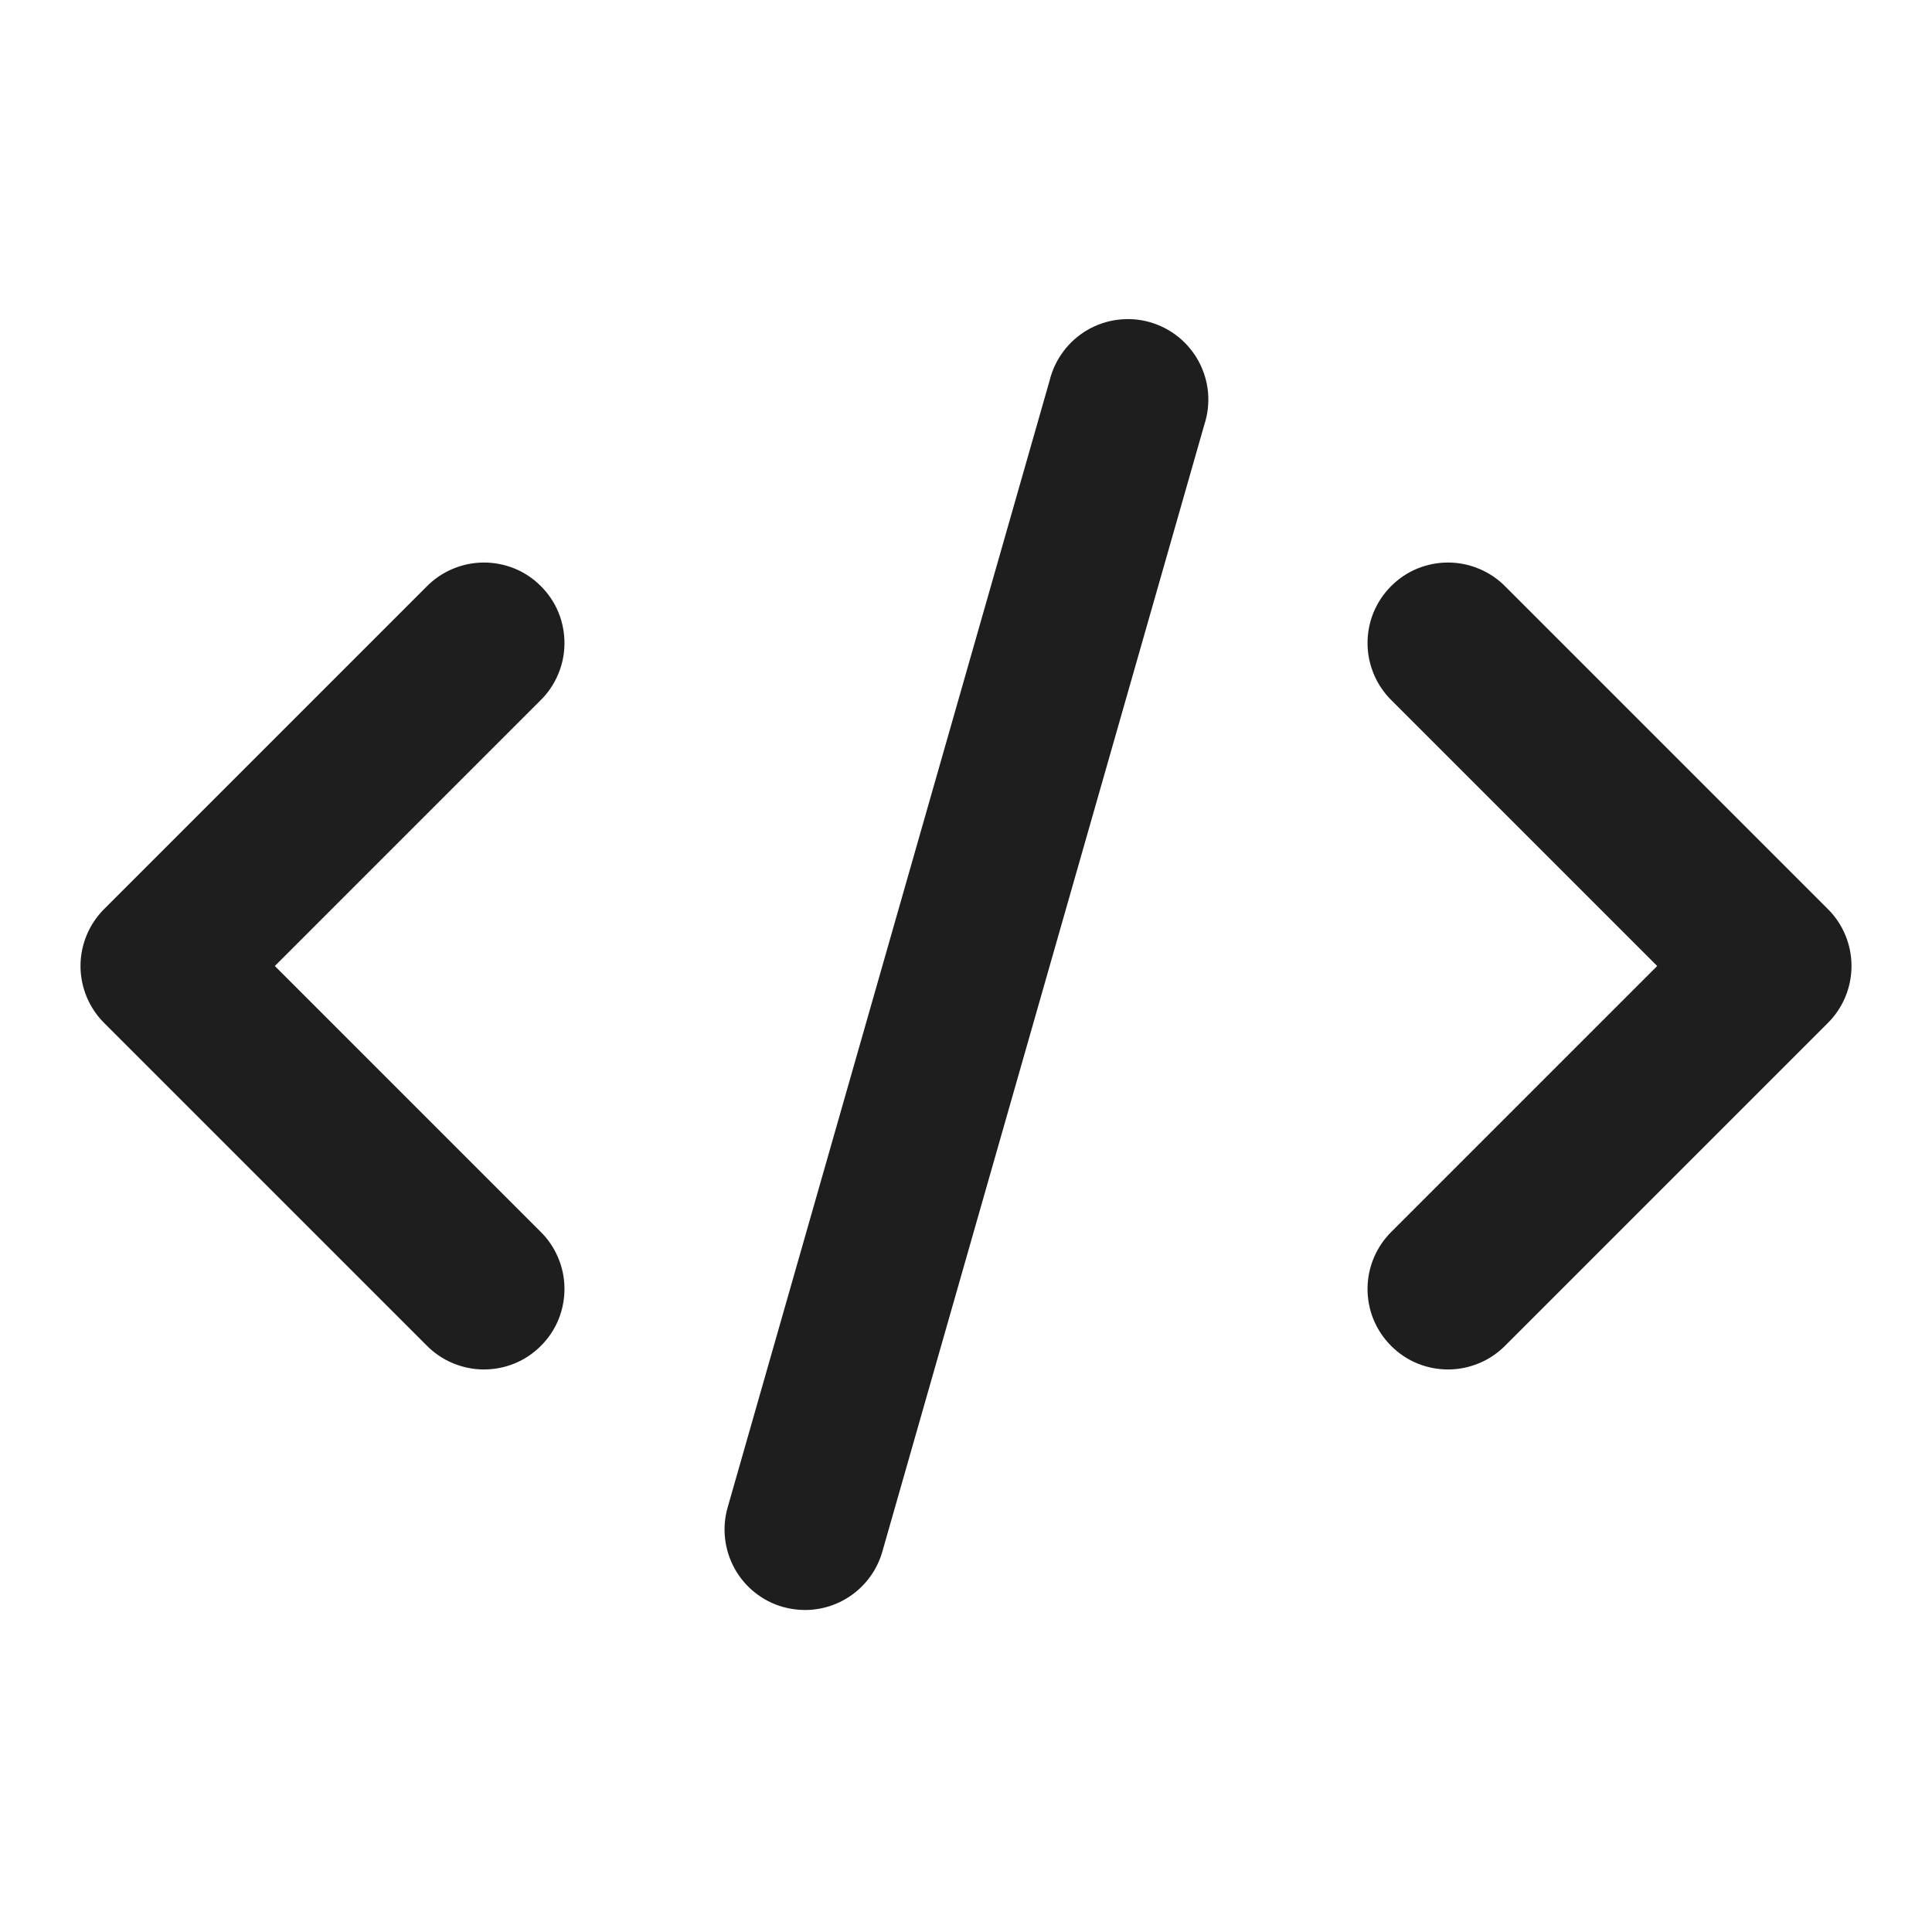 <svg width="24" height="24" viewBox="0 0 24 24" fill="none" xmlns="http://www.w3.org/2000/svg">
<path d="M1.293 12.707L5.293 16.707C5.385 16.802 5.496 16.879 5.618 16.931C5.74 16.983 5.871 17.011 6.004 17.012C6.136 17.013 6.268 16.988 6.391 16.938C6.514 16.888 6.625 16.813 6.719 16.719C6.813 16.625 6.888 16.514 6.938 16.391C6.988 16.268 7.013 16.136 7.012 16.004C7.011 15.871 6.984 15.74 6.931 15.618C6.879 15.496 6.803 15.385 6.707 15.293L3.414 12L6.707 8.707C6.803 8.615 6.879 8.504 6.931 8.382C6.984 8.26 7.011 8.129 7.012 7.996C7.013 7.864 6.988 7.732 6.938 7.609C6.888 7.486 6.813 7.375 6.719 7.281C6.625 7.187 6.514 7.112 6.391 7.062C6.268 7.012 6.136 6.987 6.004 6.988C5.871 6.989 5.74 7.017 5.618 7.069C5.496 7.121 5.385 7.198 5.293 7.293L1.293 11.293C1.106 11.48 1 11.735 1 12C1 12.265 1.106 12.52 1.293 12.707Z" fill="#1E1E1E"/>
<path d="M18.707 7.293C18.615 7.198 18.504 7.121 18.382 7.069C18.26 7.017 18.129 6.989 17.996 6.988C17.864 6.987 17.732 7.012 17.609 7.062C17.486 7.112 17.375 7.187 17.281 7.281C17.187 7.375 17.113 7.486 17.062 7.609C17.012 7.732 16.987 7.864 16.988 7.996C16.989 8.129 17.017 8.26 17.069 8.382C17.121 8.504 17.198 8.615 17.293 8.707L20.586 12L17.293 15.293C17.198 15.385 17.121 15.496 17.069 15.618C17.017 15.74 16.989 15.871 16.988 16.004C16.987 16.136 17.012 16.268 17.062 16.391C17.113 16.514 17.187 16.625 17.281 16.719C17.375 16.813 17.486 16.888 17.609 16.938C17.732 16.988 17.864 17.013 17.996 17.012C18.129 17.011 18.26 16.983 18.382 16.931C18.504 16.879 18.615 16.802 18.707 16.707L22.707 12.707C22.895 12.52 23 12.265 23 12C23 11.735 22.895 11.48 22.707 11.293L18.707 7.293Z" fill="#1E1E1E"/>
<path d="M13.039 4.726L9.039 18.726C8.966 18.981 8.998 19.254 9.126 19.486C9.255 19.718 9.47 19.889 9.725 19.962C9.815 19.987 9.907 20 10 20C10.217 20 10.429 19.929 10.602 19.798C10.775 19.667 10.902 19.483 10.961 19.274L14.961 5.274C15.003 5.146 15.018 5.011 15.007 4.877C14.995 4.743 14.956 4.613 14.893 4.494C14.83 4.376 14.743 4.271 14.639 4.186C14.534 4.102 14.414 4.039 14.284 4.002C14.155 3.965 14.02 3.955 13.886 3.972C13.753 3.988 13.624 4.032 13.508 4.099C13.392 4.167 13.29 4.257 13.21 4.365C13.129 4.473 13.071 4.595 13.039 4.726Z" fill="#1E1E1E"/>
</svg>
